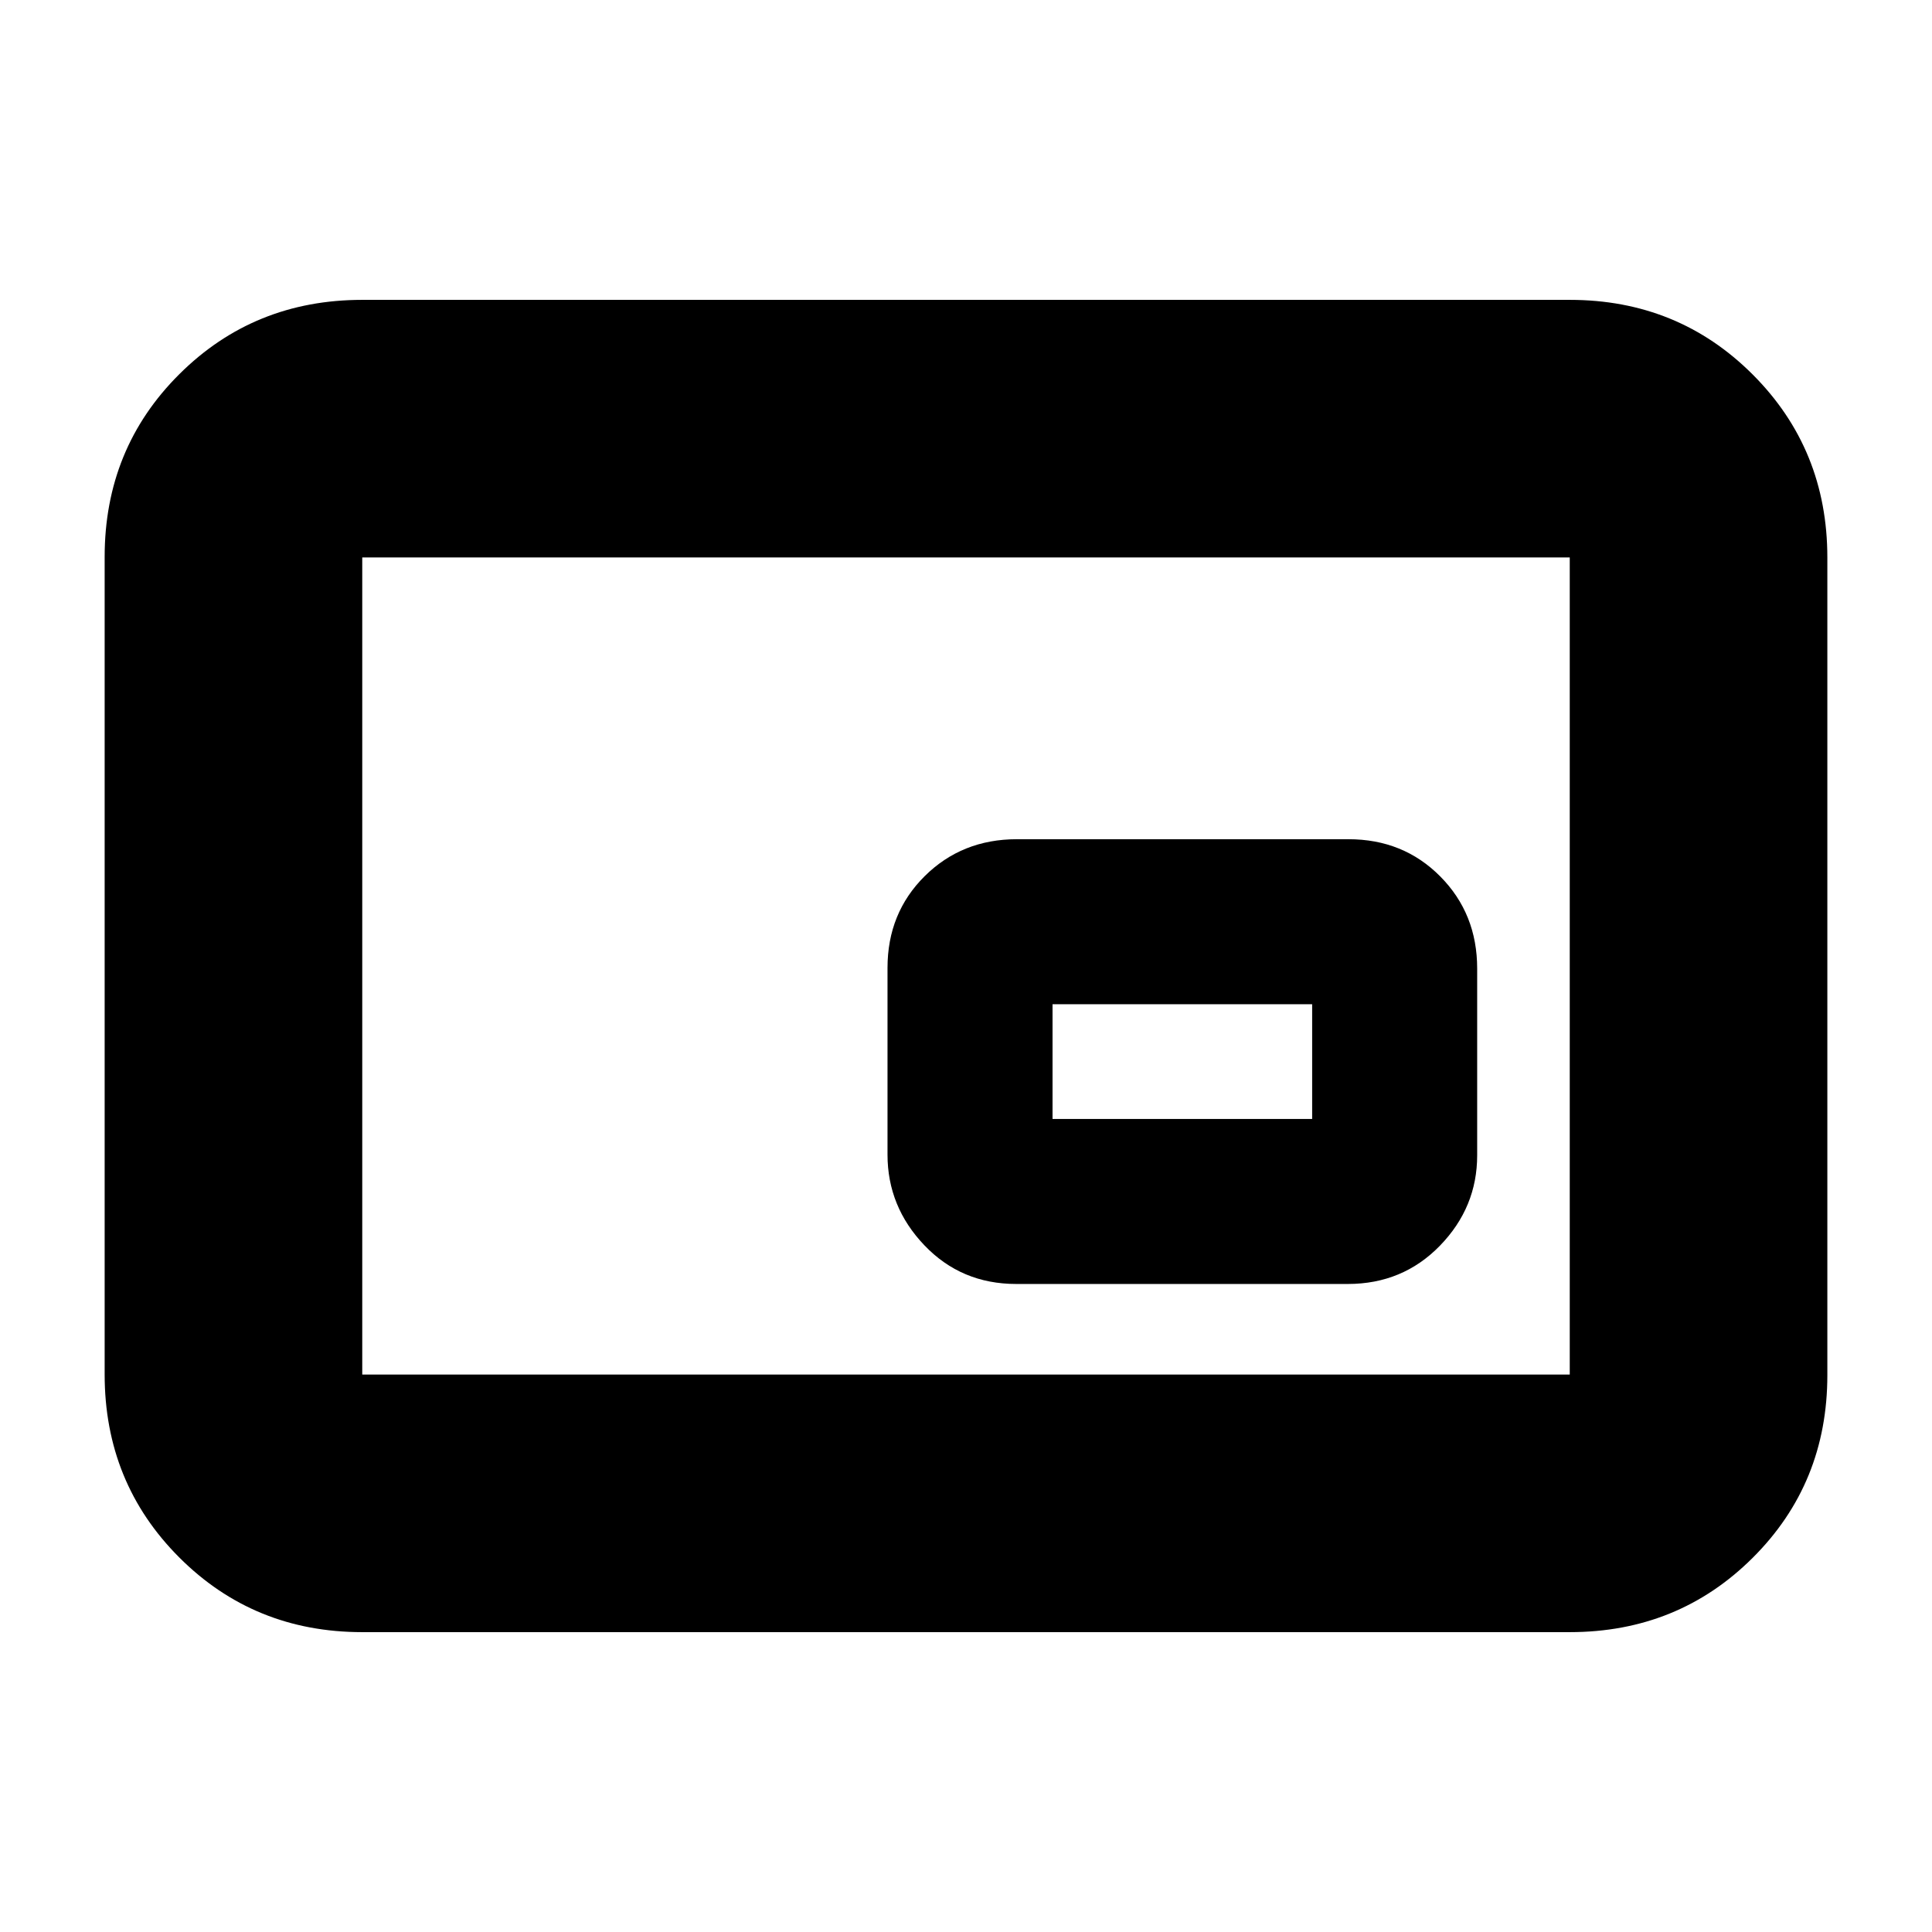 <svg xmlns="http://www.w3.org/2000/svg" height="20" viewBox="0 -960 960 960" width="20"><path d="M180-149q-53.82 0-90.91-37.1Q52-223.2 52-277.04v-406.24q0-53.85 37.09-90.78Q126.18-811 180-811h600q53.83 0 90.91 37.1Q908-736.8 908-682.96v406.24q0 53.84-37.09 90.78Q833.83-149 780-149H180Zm0-128h600v-406H180v406Zm0 0v-406 406Zm324.96-45h164.76q27.28 0 45.78-19.03 18.5-19.04 18.5-44.91v-92.78q0-27.28-18.34-45.78T670.04-543H505.28q-27.28 0-45.78 18.33-18.5 18.34-18.5 45.61v92.78q0 25.88 18.34 45.08t45.62 19.2ZM523-404v-57h129v57H523Z"/></svg>